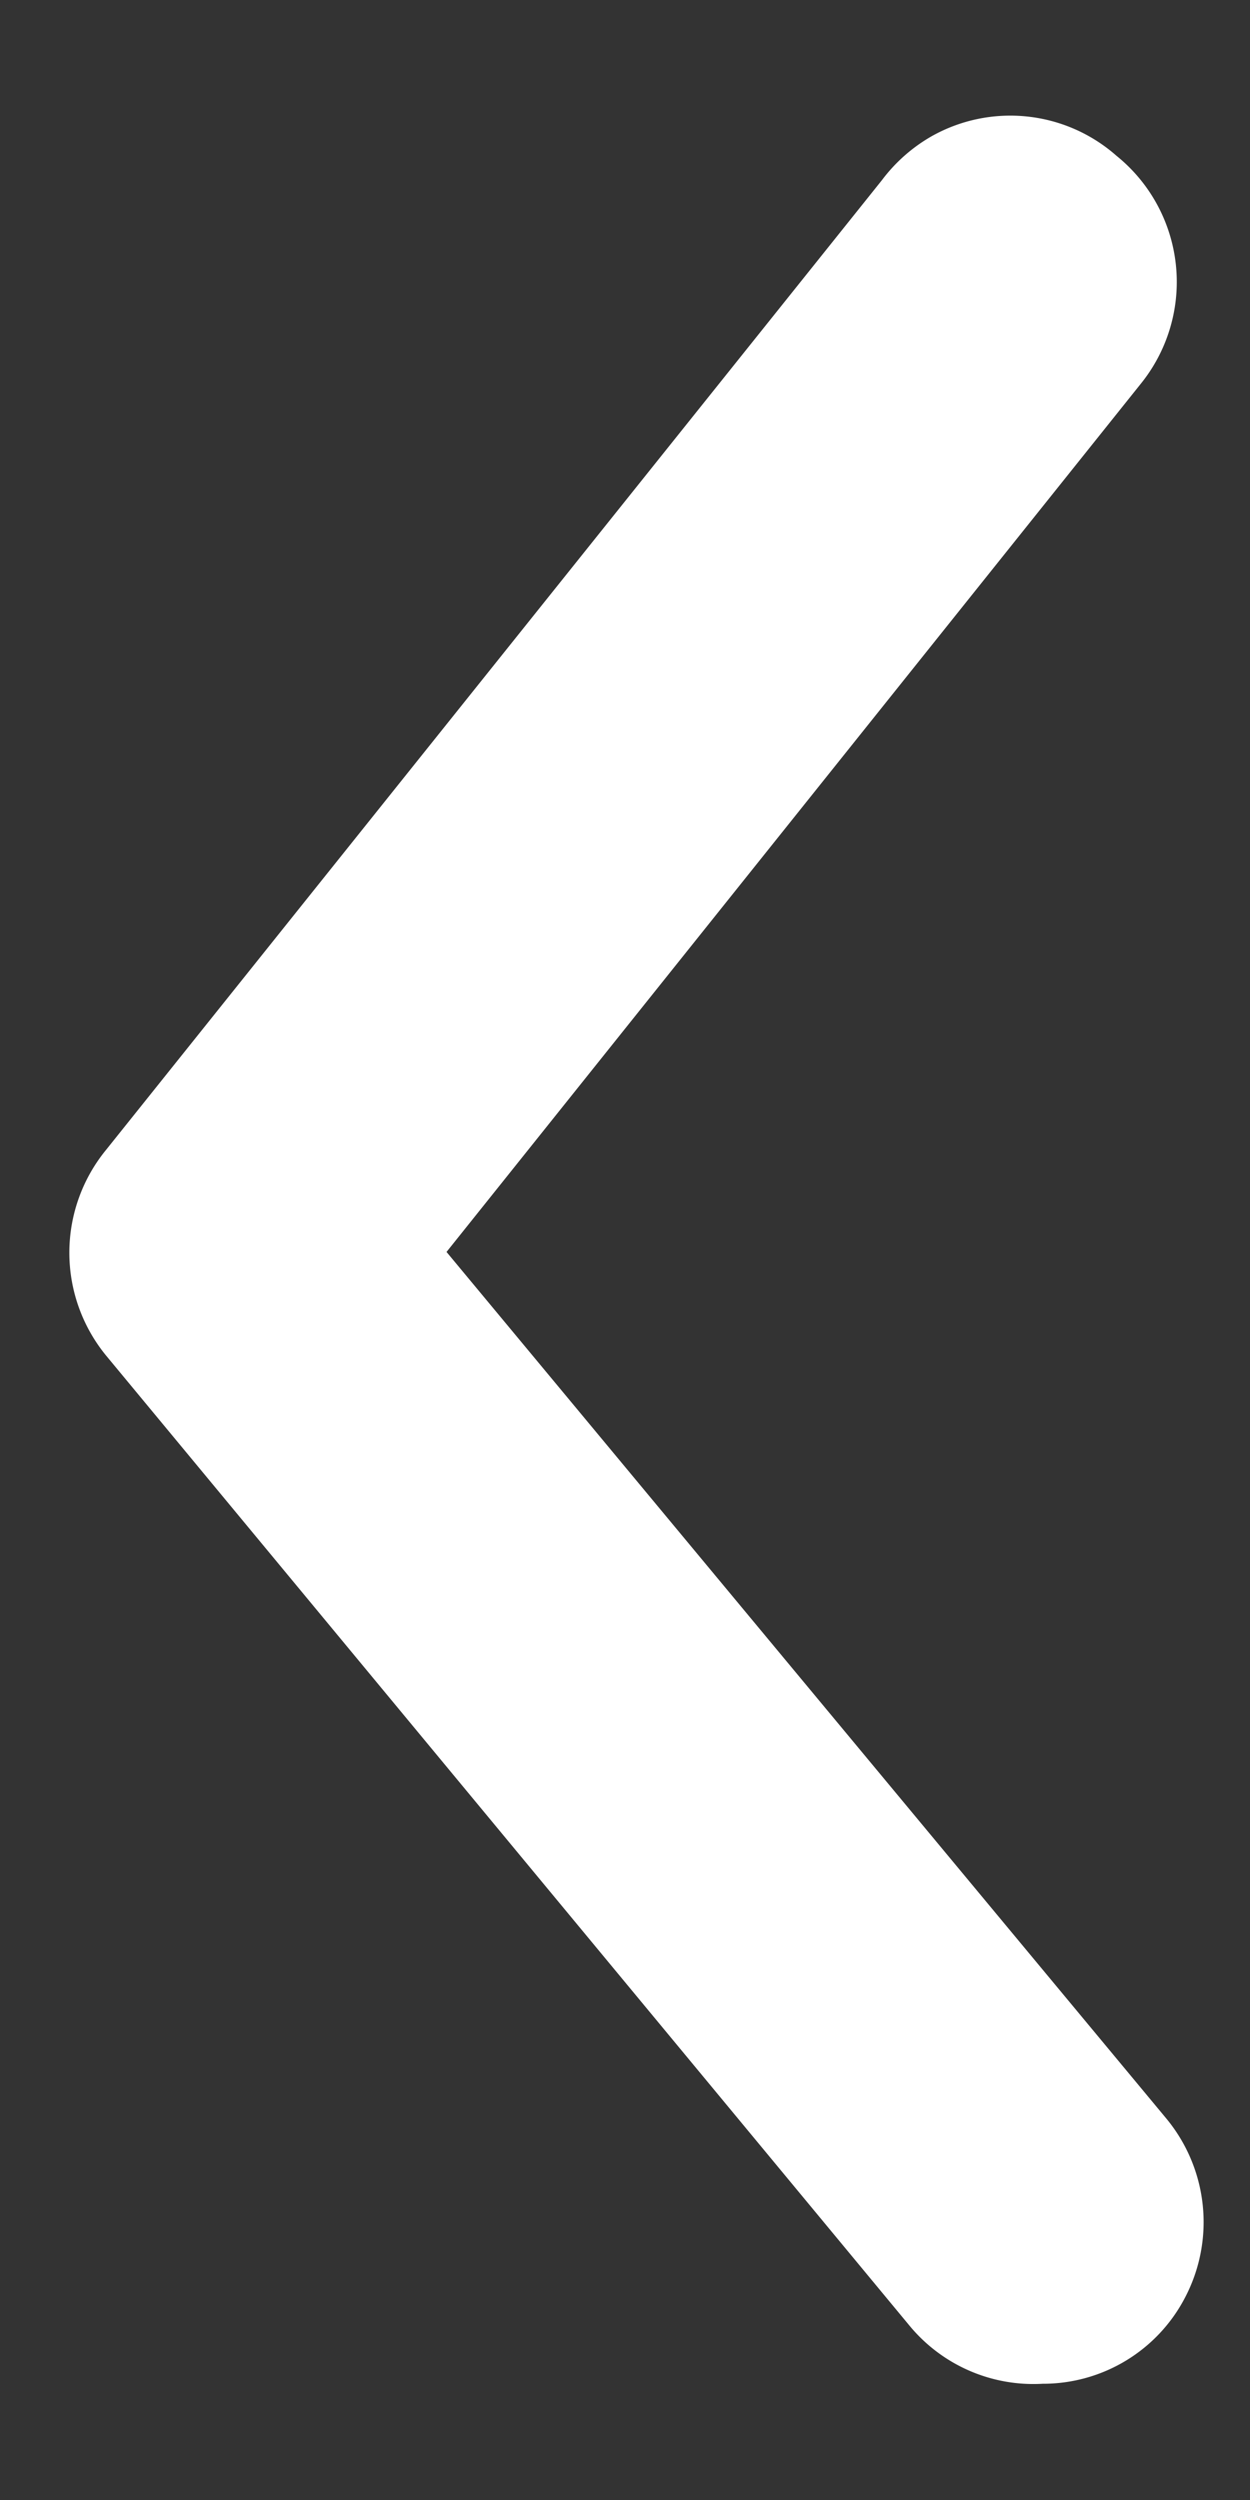 <svg width="9" height="18" fill="none" xmlns="http://www.w3.org/2000/svg"><rect width="100%" height="100%" fill="#333333" stroke="none"/><path d="M7.507 17.163a1.152 1.152 0 001.025-.62 1.17 1.17 0 00-.134-1.289l-5.183-6.24 4.998-6.25a1.167 1.167 0 00-.174-1.642 1.155 1.155 0 00-1.333-.14 1.18 1.18 0 00-.356.315L.763 8.28a1.169 1.169 0 000 1.479l5.784 6.984a1.157 1.157 0 00.96.42z" fill="#fff"/></svg>